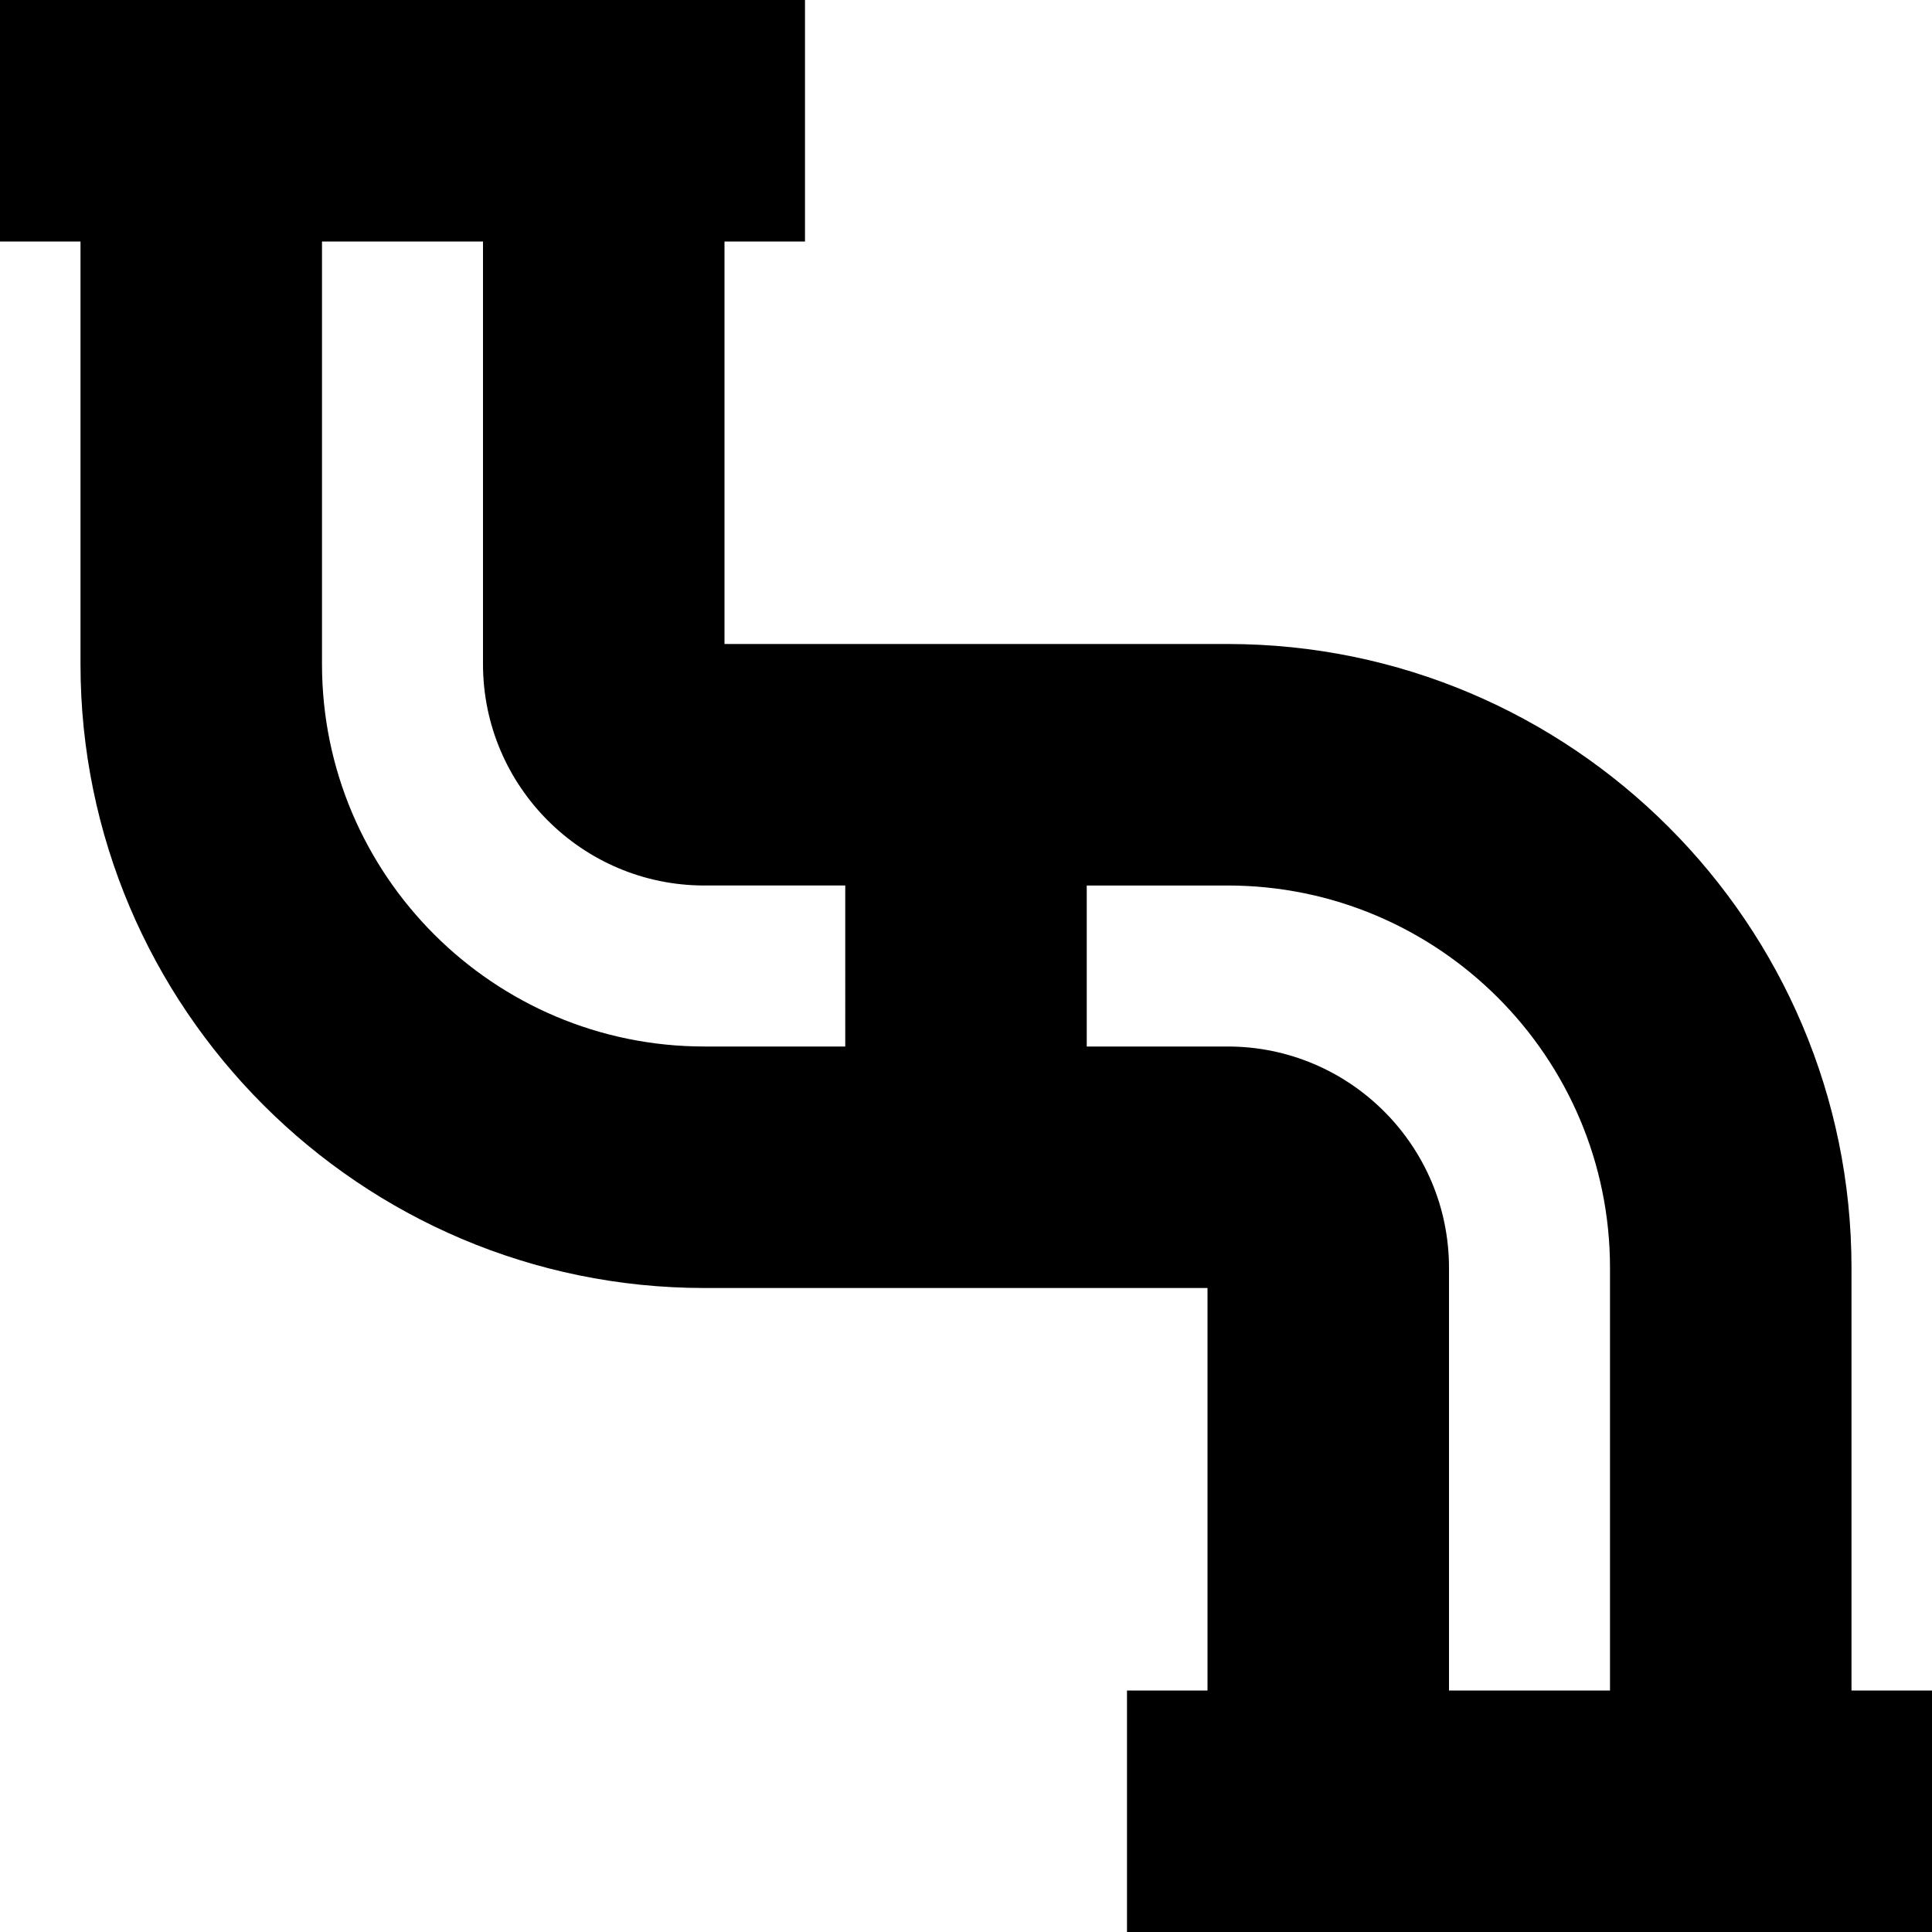 <svg id="Layer_1" viewBox="0 0 24 24" xmlns="http://www.w3.org/2000/svg" data-name="Layer 1"><path d="m23 21v-5.25c0-4.273-3.477-7.75-7.75-7.75h-6.25v-5h1v-3h-10v3h1v5.25c0 4.273 3.477 7.75 7.75 7.75h6.25v5h-1v3h10v-3zm-12.5-8h-1.75c-2.619 0-4.75-2.131-4.75-4.75v-5.25h2v5.25c0 1.517 1.233 2.75 2.75 2.75h1.75zm9.5 8h-2v-5.25c0-1.517-1.233-2.75-2.75-2.75h-1.75v-2h1.75c2.619 0 4.75 2.131 4.75 4.75z"/></svg>